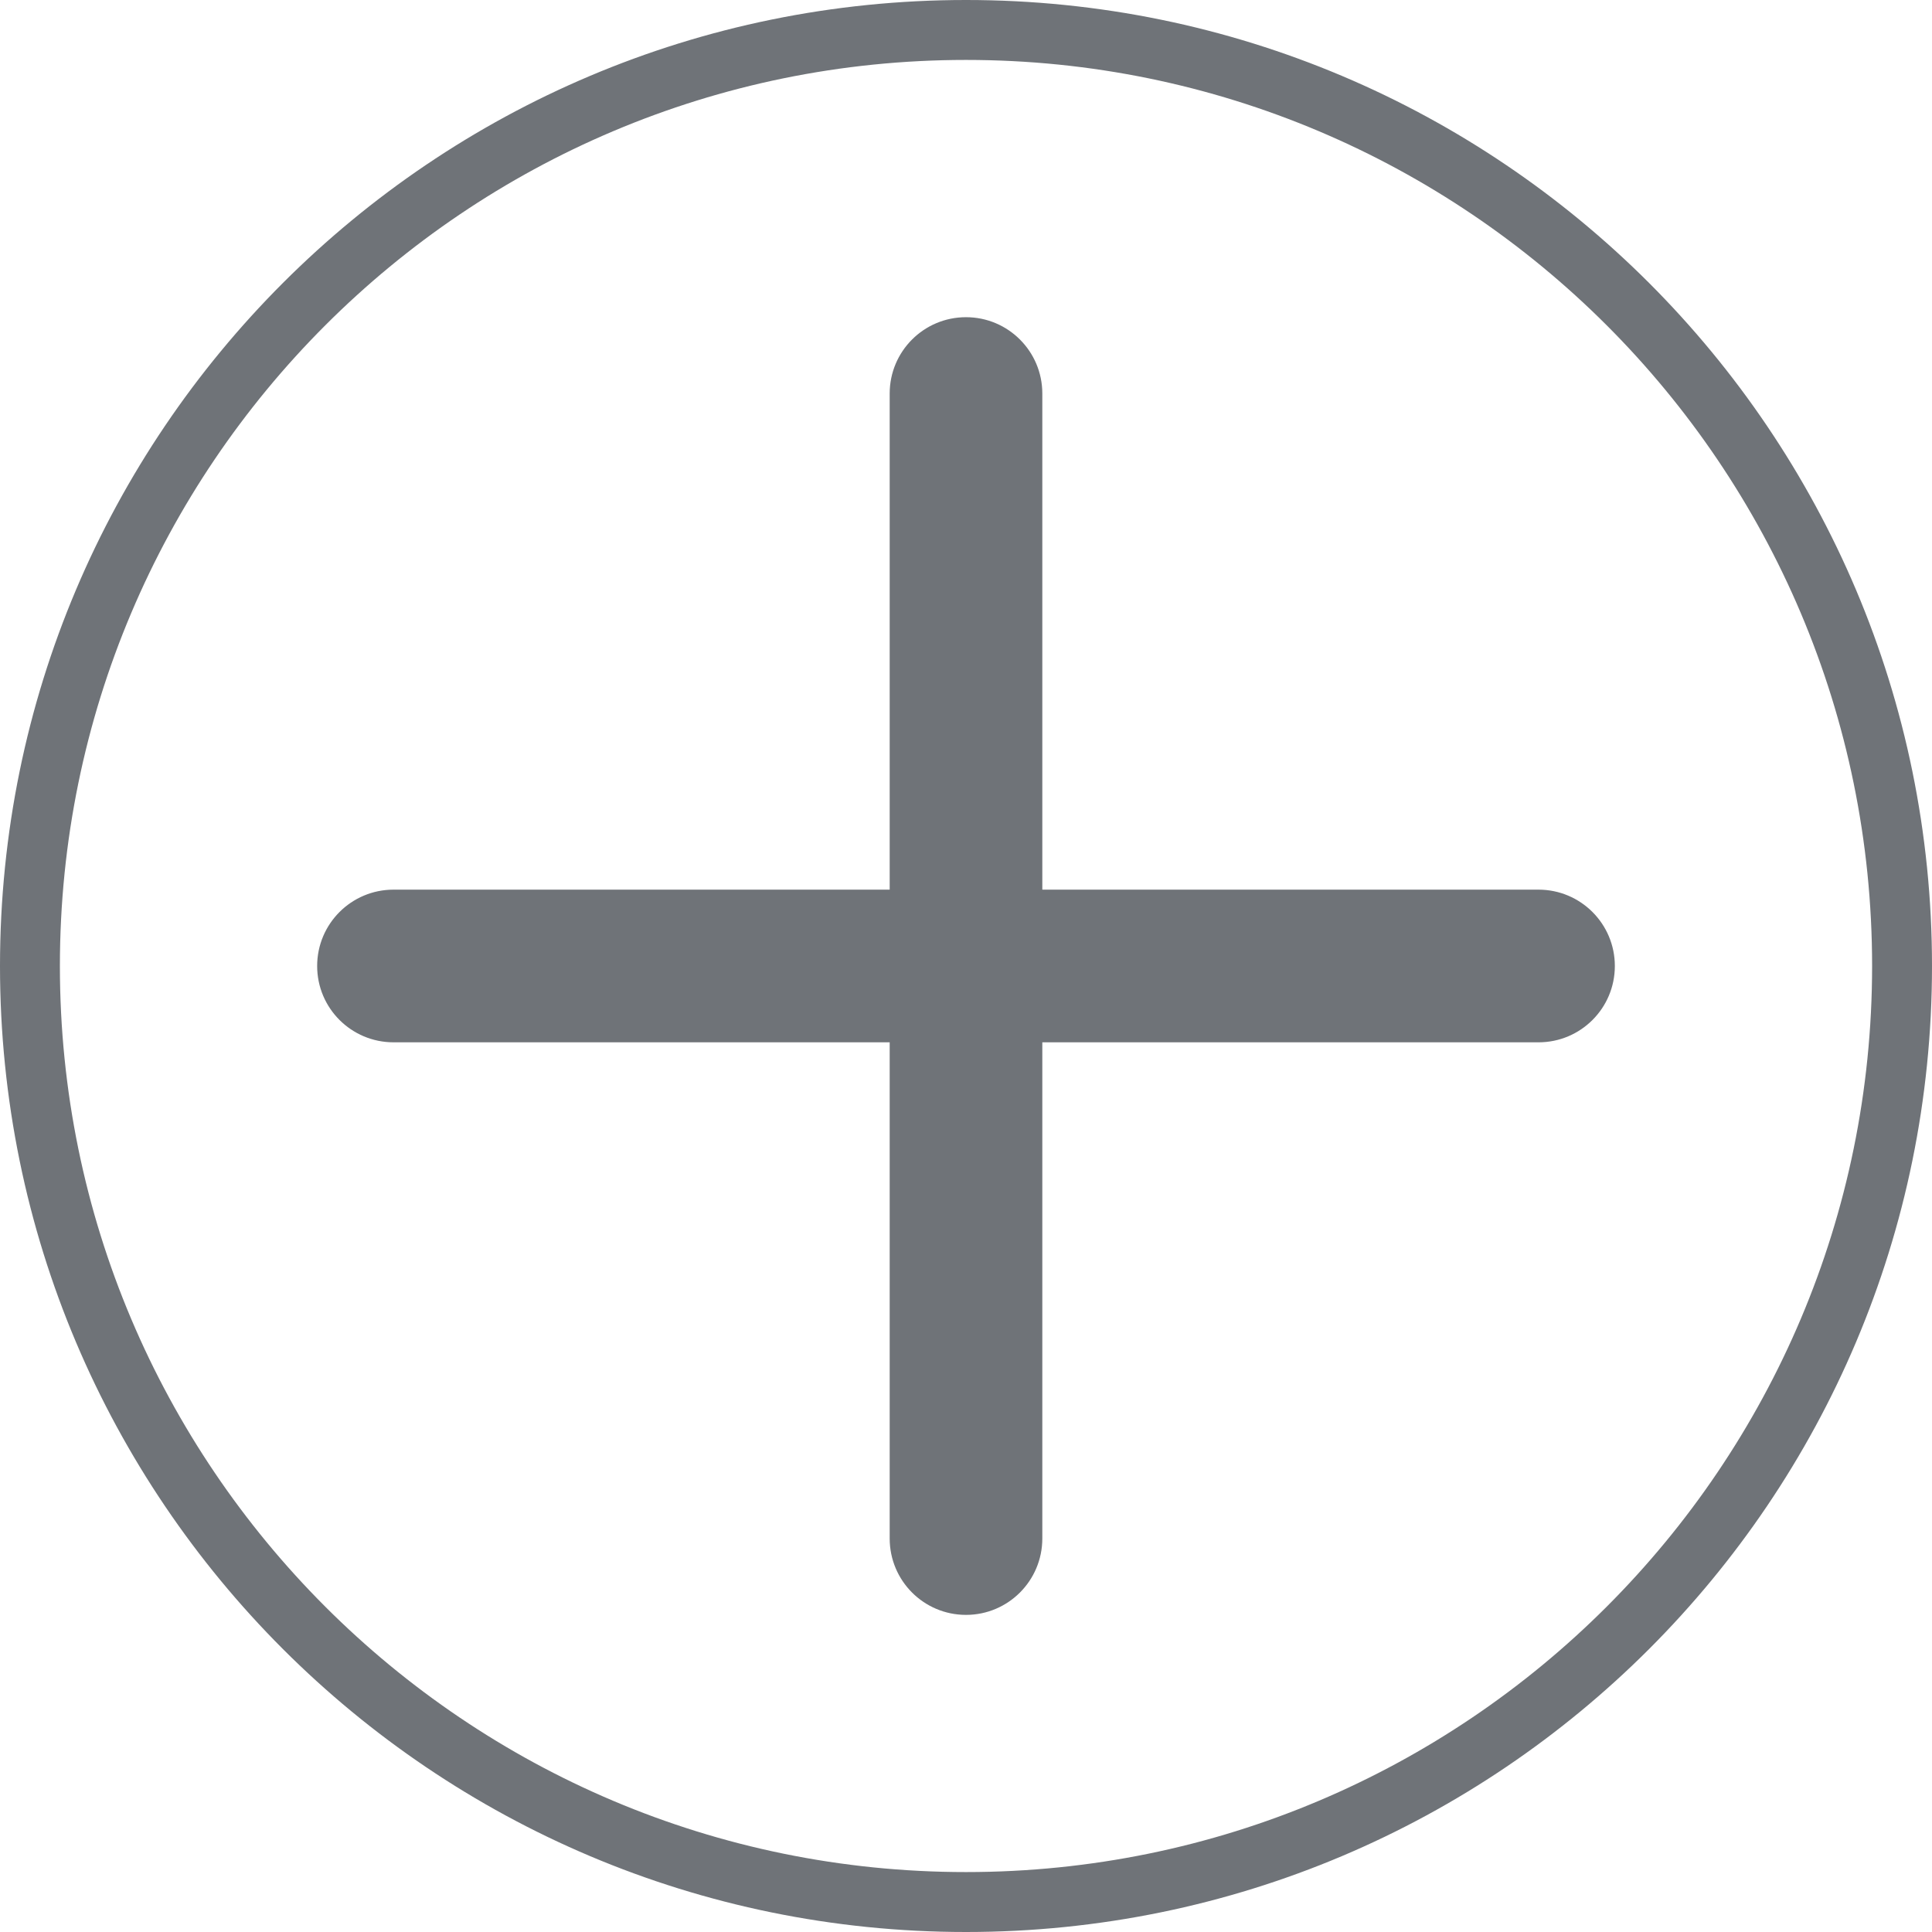 <?xml version="1.0" encoding="utf-8"?>
<!-- Generator: Adobe Illustrator 15.0.0, SVG Export Plug-In . SVG Version: 6.00 Build 0)  -->
<!DOCTYPE svg PUBLIC "-//W3C//DTD SVG 1.1//EN" "http://www.w3.org/Graphics/SVG/1.1/DTD/svg11.dtd">
<svg version="1.1" id="图层_1" xmlns="http://www.w3.org/2000/svg" xmlns:xlink="http://www.w3.org/1999/xlink" x="0px" y="0px"
	 width="50px" height="50px" viewBox="0 0 50 50" enable-background="new 0 0 50 50" xml:space="preserve">
<path fill="#6F7378" d="M25,0C11.193,0,0,11.193,0,25C0,38.807,11.193,50,25,50c13.807,0,25-11.193,25-25C50,11.193,38.807,0,25,0z
	 M25,48.449C12.049,48.449,1.55,37.951,1.55,25C1.55,12.05,12.049,1.551,25,1.551c12.952,0,23.45,10.499,23.45,23.449
	C48.449,37.951,37.951,48.449,25,48.449z M39.816,23.024H26.975v-12.84c0-1.091-0.885-1.975-1.975-1.975
	c-1.091,0-1.975,0.884-1.975,1.975v12.84h-12.84c-1.093,0-1.977,0.885-1.977,1.976s0.884,1.975,1.977,1.975h12.84v12.841
	c0,1.093,0.884,1.977,1.975,1.977c1.09,0,1.975-0.884,1.975-1.977V26.975h12.842c1.092,0,1.975-0.884,1.975-1.975
	S40.908,23.024,39.816,23.024z"/>
</svg>
